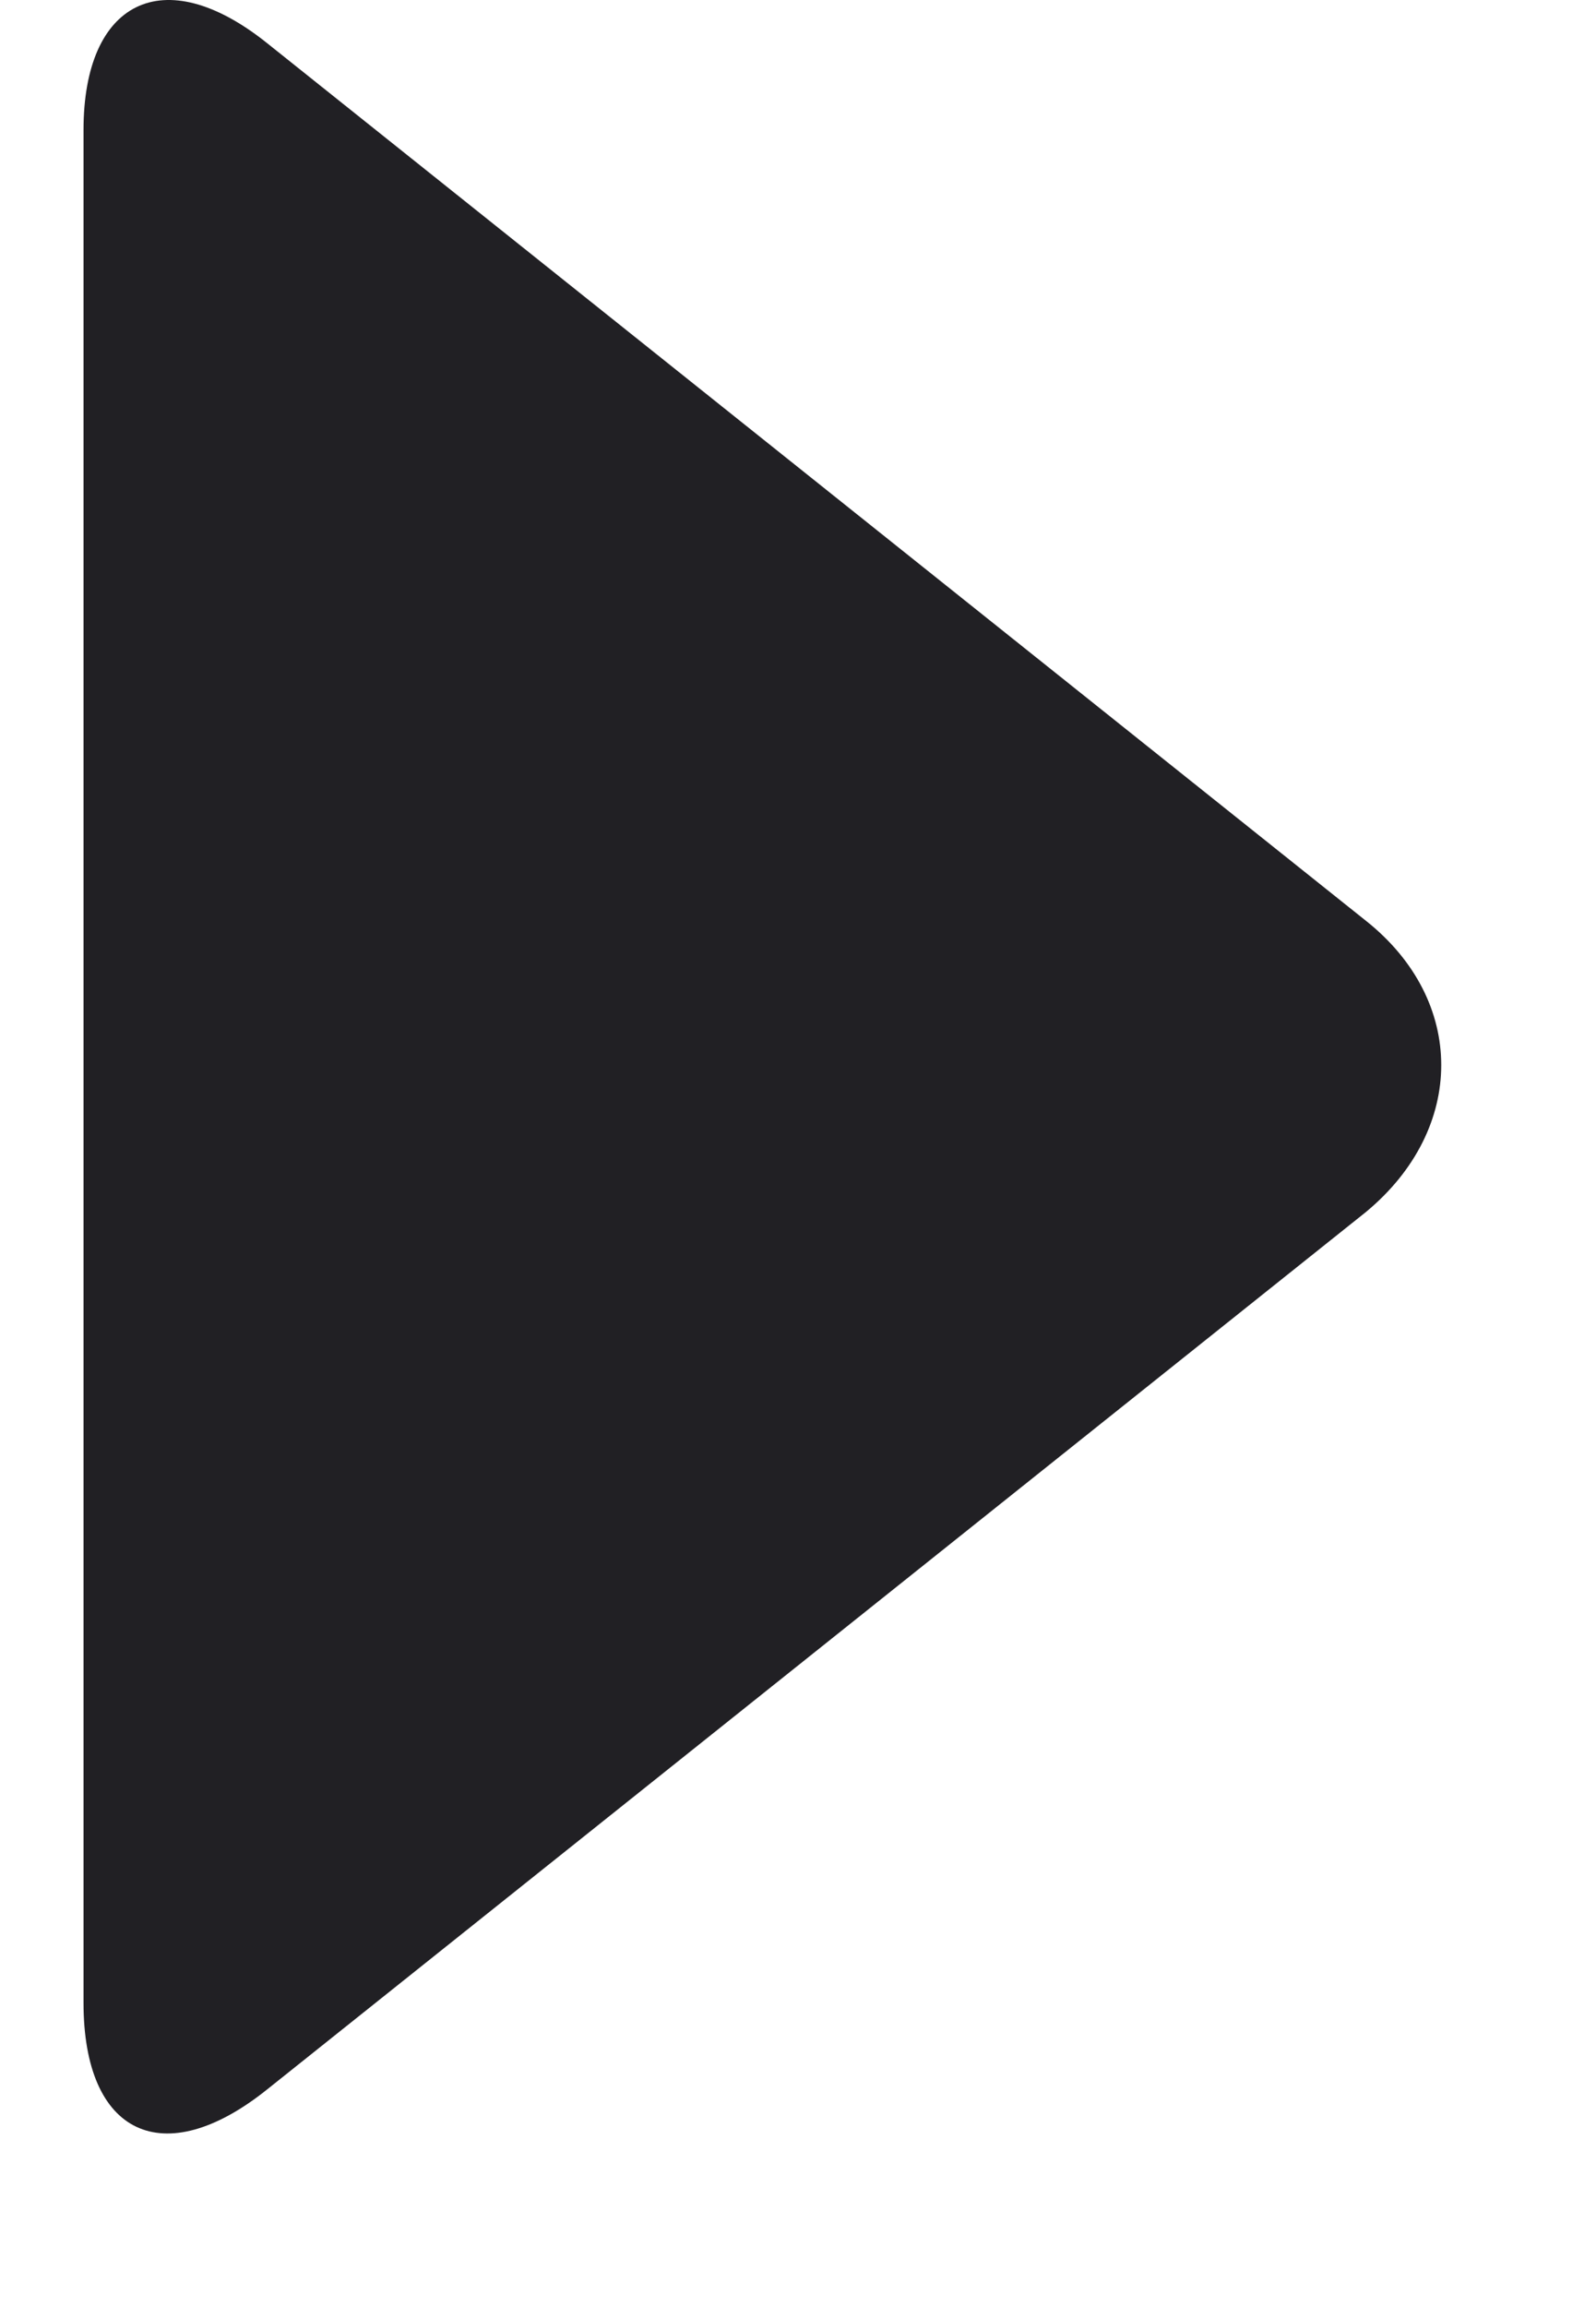<svg width="9" height="13" viewBox="0 0 9 13" fill="none" xmlns="http://www.w3.org/2000/svg">
<path d="M1.506 11.774L7.702 6.83C8.269 6.361 8.269 5.637 7.702 5.188L1.506 0.243C0.92 -0.226 0.471 0.009 0.471 0.732L0.471 11.286C0.471 12.028 0.92 12.243 1.506 11.774Z" fill="#212024"/>
</svg>
